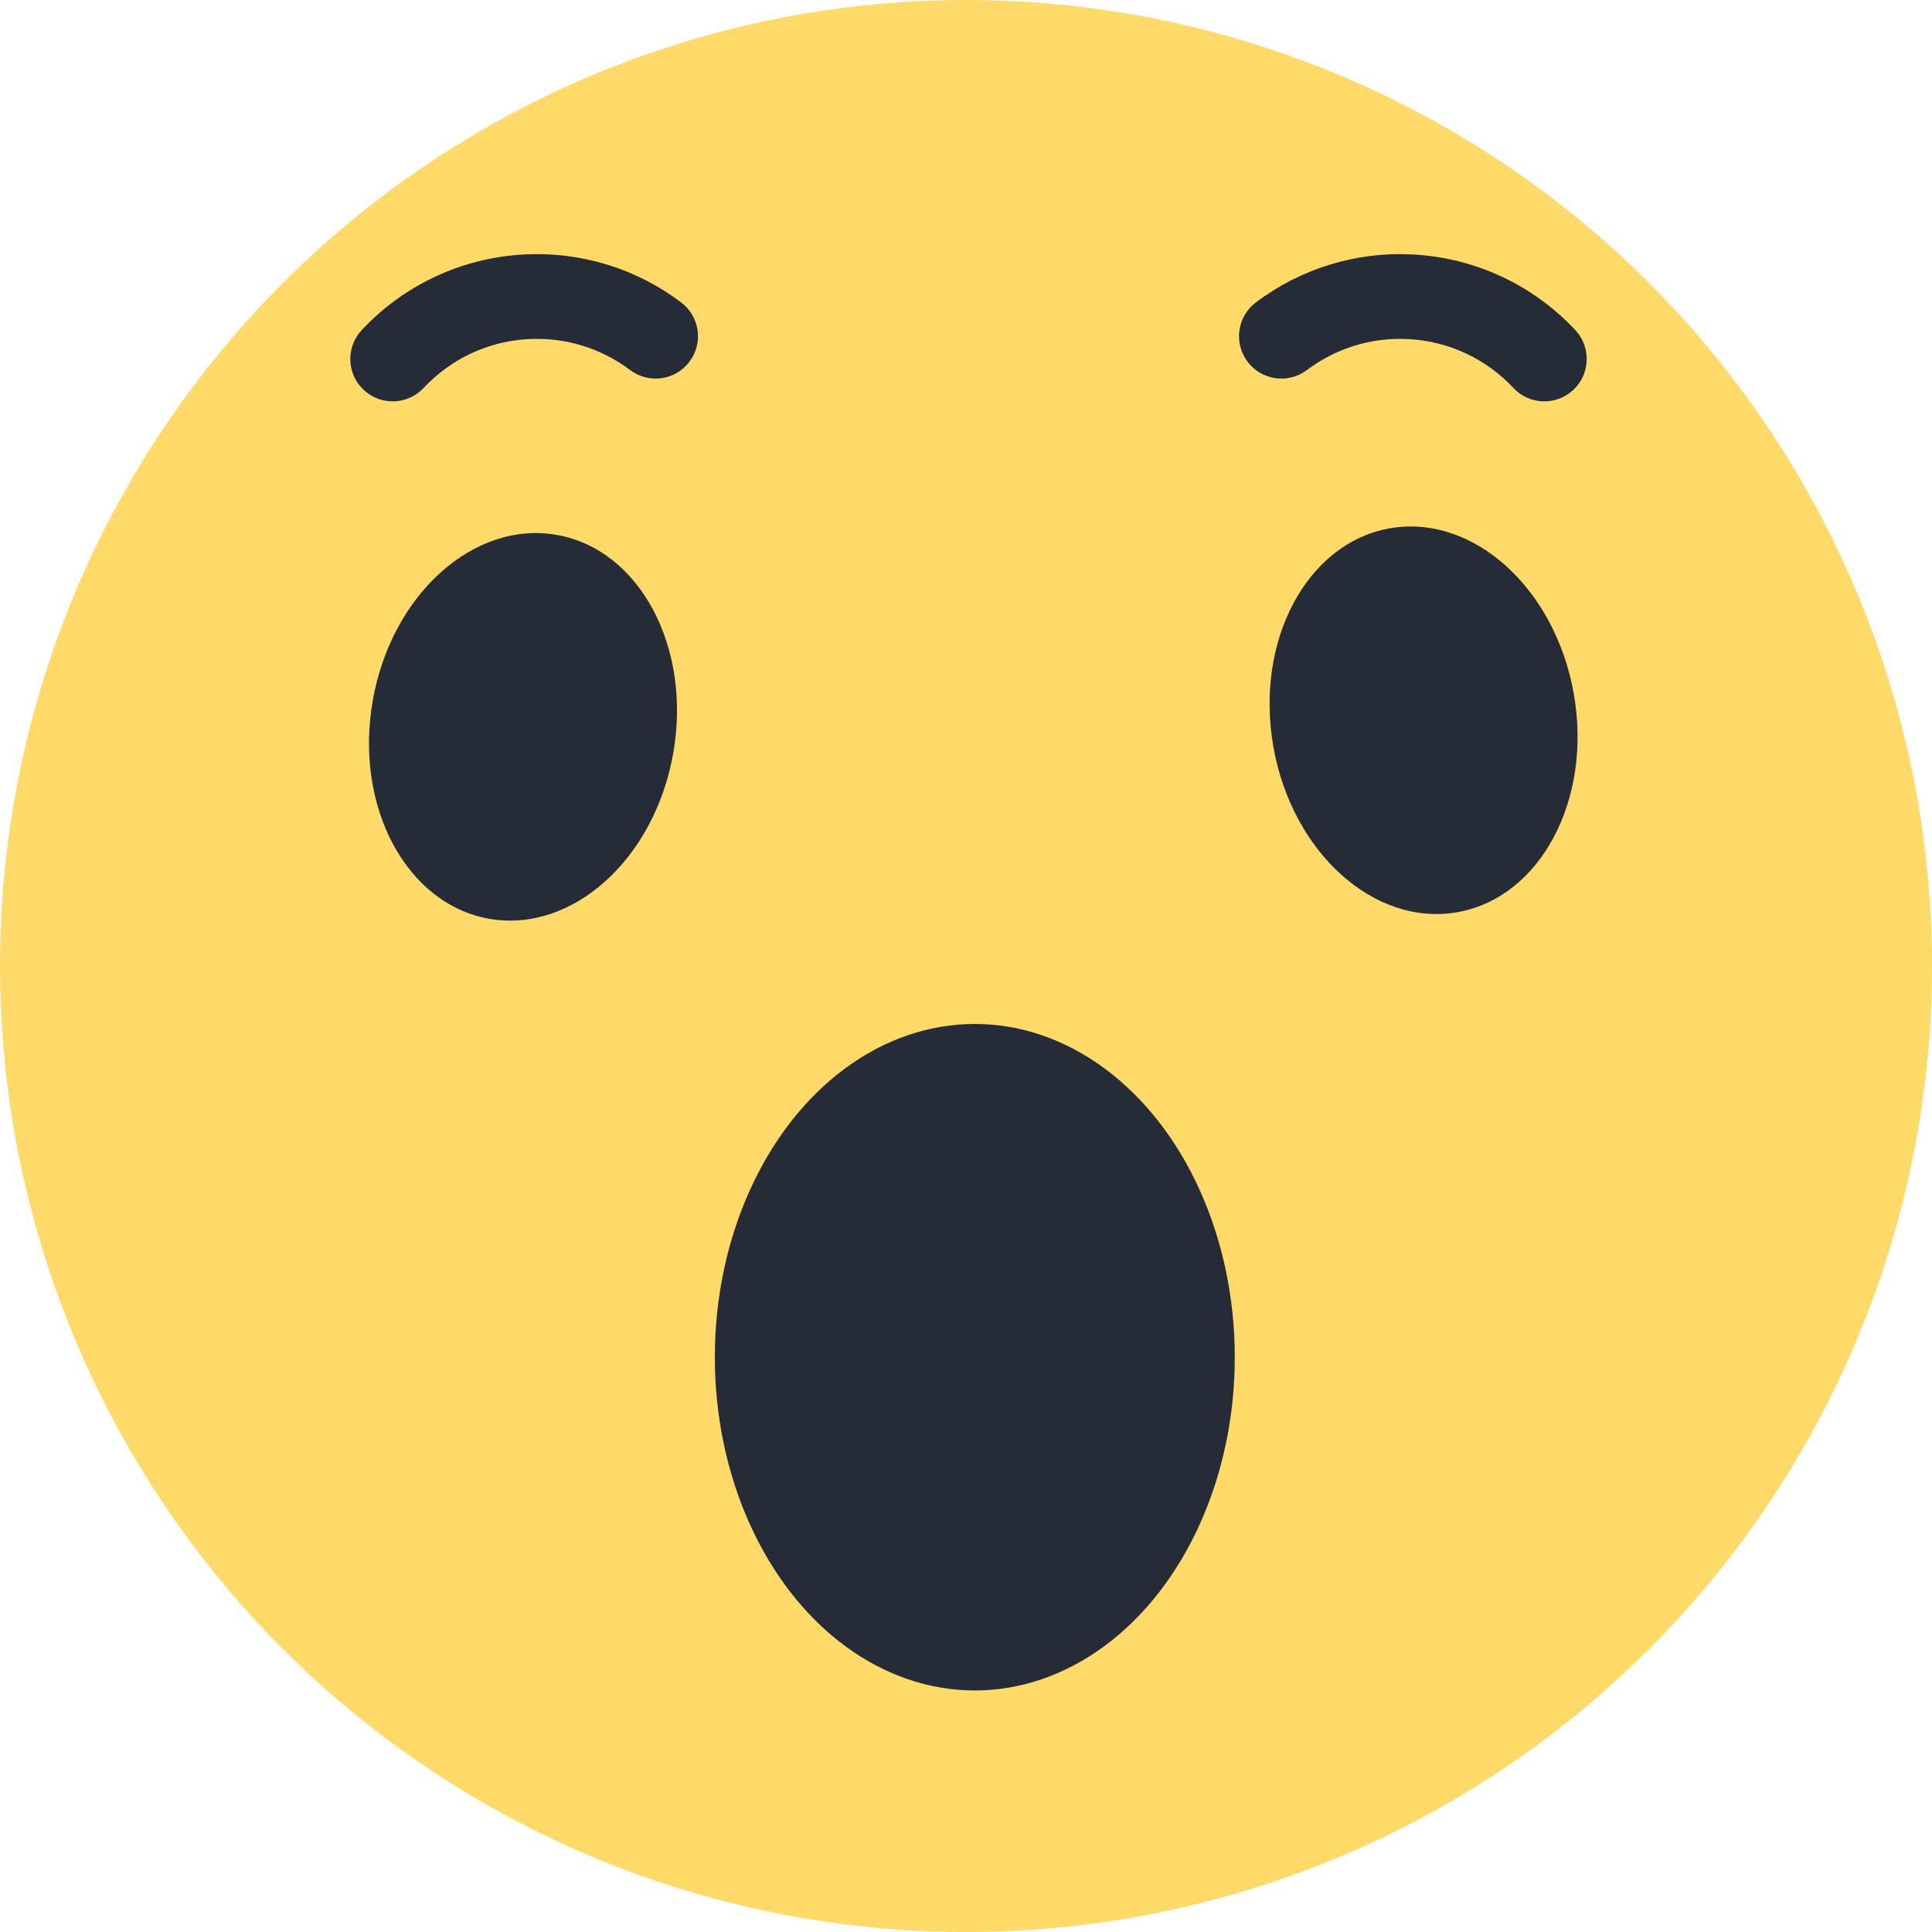 <?xml version="1.0" encoding="UTF-8"?>
<svg width="100px" height="100px" viewBox="0 0 100 100" version="1.1" xmlns="http://www.w3.org/2000/svg" xmlns:xlink="http://www.w3.org/1999/xlink">
    <!-- Generator: Sketch 3.8.3 (29802) - http://www.bohemiancoding.com/sketch -->
    <title>wow</title>
    <desc>Created with Sketch.</desc>
    <defs></defs>
    <g id="Page-1" stroke="none" stroke-width="1" fill="none" fill-rule="evenodd">
        <g id="wow">
            <ellipse id="Wow-Oval" fill="#FFDA69" cx="50" cy="50" rx="50" ry="50"></ellipse>
            <ellipse id="mouth" fill="#252B37" cx="50.456" cy="70.249" rx="13.456" ry="17.249"></ellipse>
            <path d="M75.436,47.215 C79.73,46.458 82.426,41.396 81.459,35.91 C80.492,30.423 76.226,26.589 71.932,27.346 C67.639,28.103 64.942,33.165 65.909,38.652 C66.877,44.138 71.142,47.972 75.436,47.215 Z M25.319,47.556 C21.025,46.798 18.328,41.737 19.296,36.25 C20.263,30.764 24.528,26.93 28.822,27.687 C33.116,28.444 35.813,33.505 34.845,38.992 C33.878,44.479 29.613,48.313 25.319,47.556 Z M81.536,17.083 C79.358,14.757 76.37,13.341 73.124,13.171 C70.171,13.016 67.318,13.908 65.005,15.652 C64.038,16.381 63.845,17.756 64.574,18.723 C65.303,19.69 66.678,19.883 67.645,19.154 C69.142,18.026 70.981,17.451 72.894,17.551 C74.997,17.661 76.924,18.574 78.334,20.081 C79.162,20.965 80.55,21.01 81.434,20.182 C82.318,19.355 82.364,17.967 81.536,17.083 Z M27.366,17.551 C29.279,17.451 31.118,18.026 32.615,19.154 C33.582,19.883 34.957,19.69 35.686,18.723 C36.415,17.756 36.222,16.381 35.255,15.652 C32.942,13.908 30.089,13.016 27.136,13.171 C23.89,13.341 20.902,14.757 18.724,17.083 C17.896,17.967 17.942,19.355 18.826,20.182 C19.71,21.01 21.098,20.965 21.926,20.081 C23.336,18.574 25.263,17.661 27.366,17.551 Z" id="eyes" fill="#252B37"></path>
        </g>
    </g>
</svg>